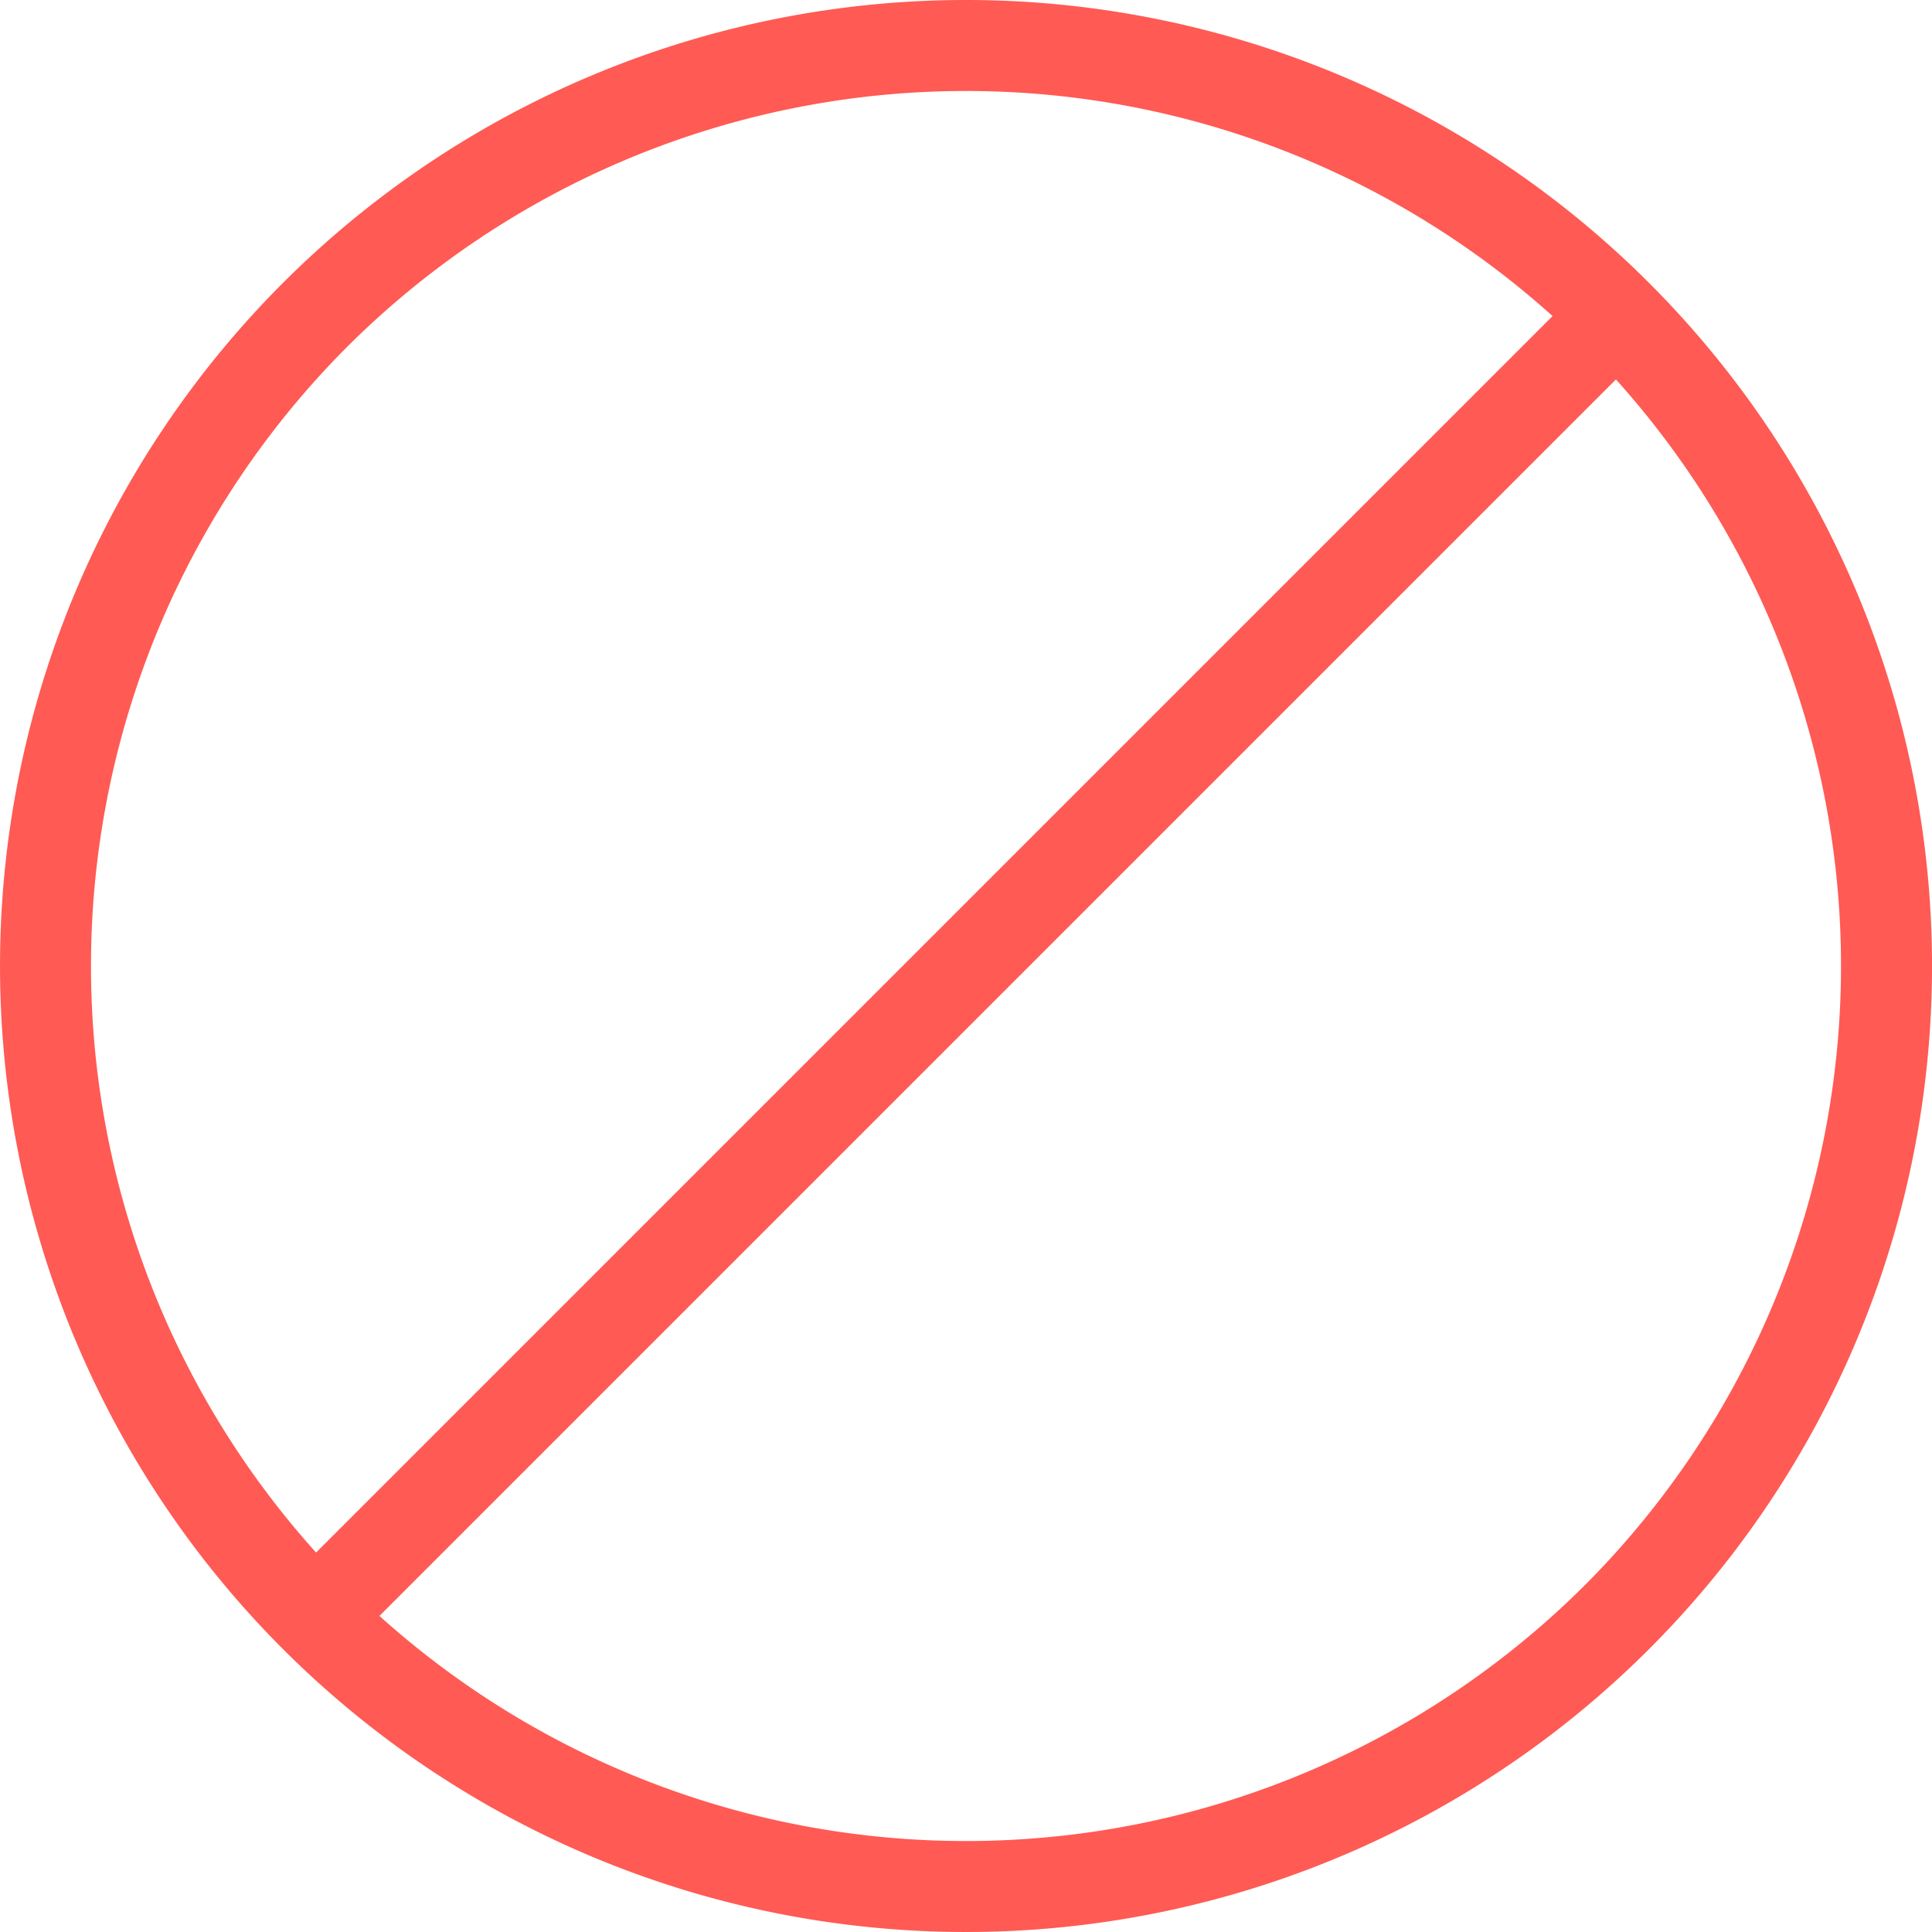 <svg id="_25x25_Back" data-name="25x25 Back" xmlns="http://www.w3.org/2000/svg" xmlns:xlink="http://www.w3.org/1999/xlink" width="25" height="25" viewBox="0 0 25 25">
  <g id="Mask_Group_297" data-name="Mask Group 297">
    <path id="block" d="M20.51,20.51a11.342,11.342,0,0,1-15.6.4l16-16a11.343,11.343,0,0,1-.4,15.6ZM4.49,4.49a11.343,11.343,0,0,0-.4,15.6l16-16a11.343,11.343,0,0,0-15.6.4Zm16.849-.829a12.5,12.5,0,1,0,0,17.678A12.5,12.5,0,0,0,21.339,3.661Z" fill="#ff5a54" fill-rule="evenodd"/>
  </g>
</svg>
